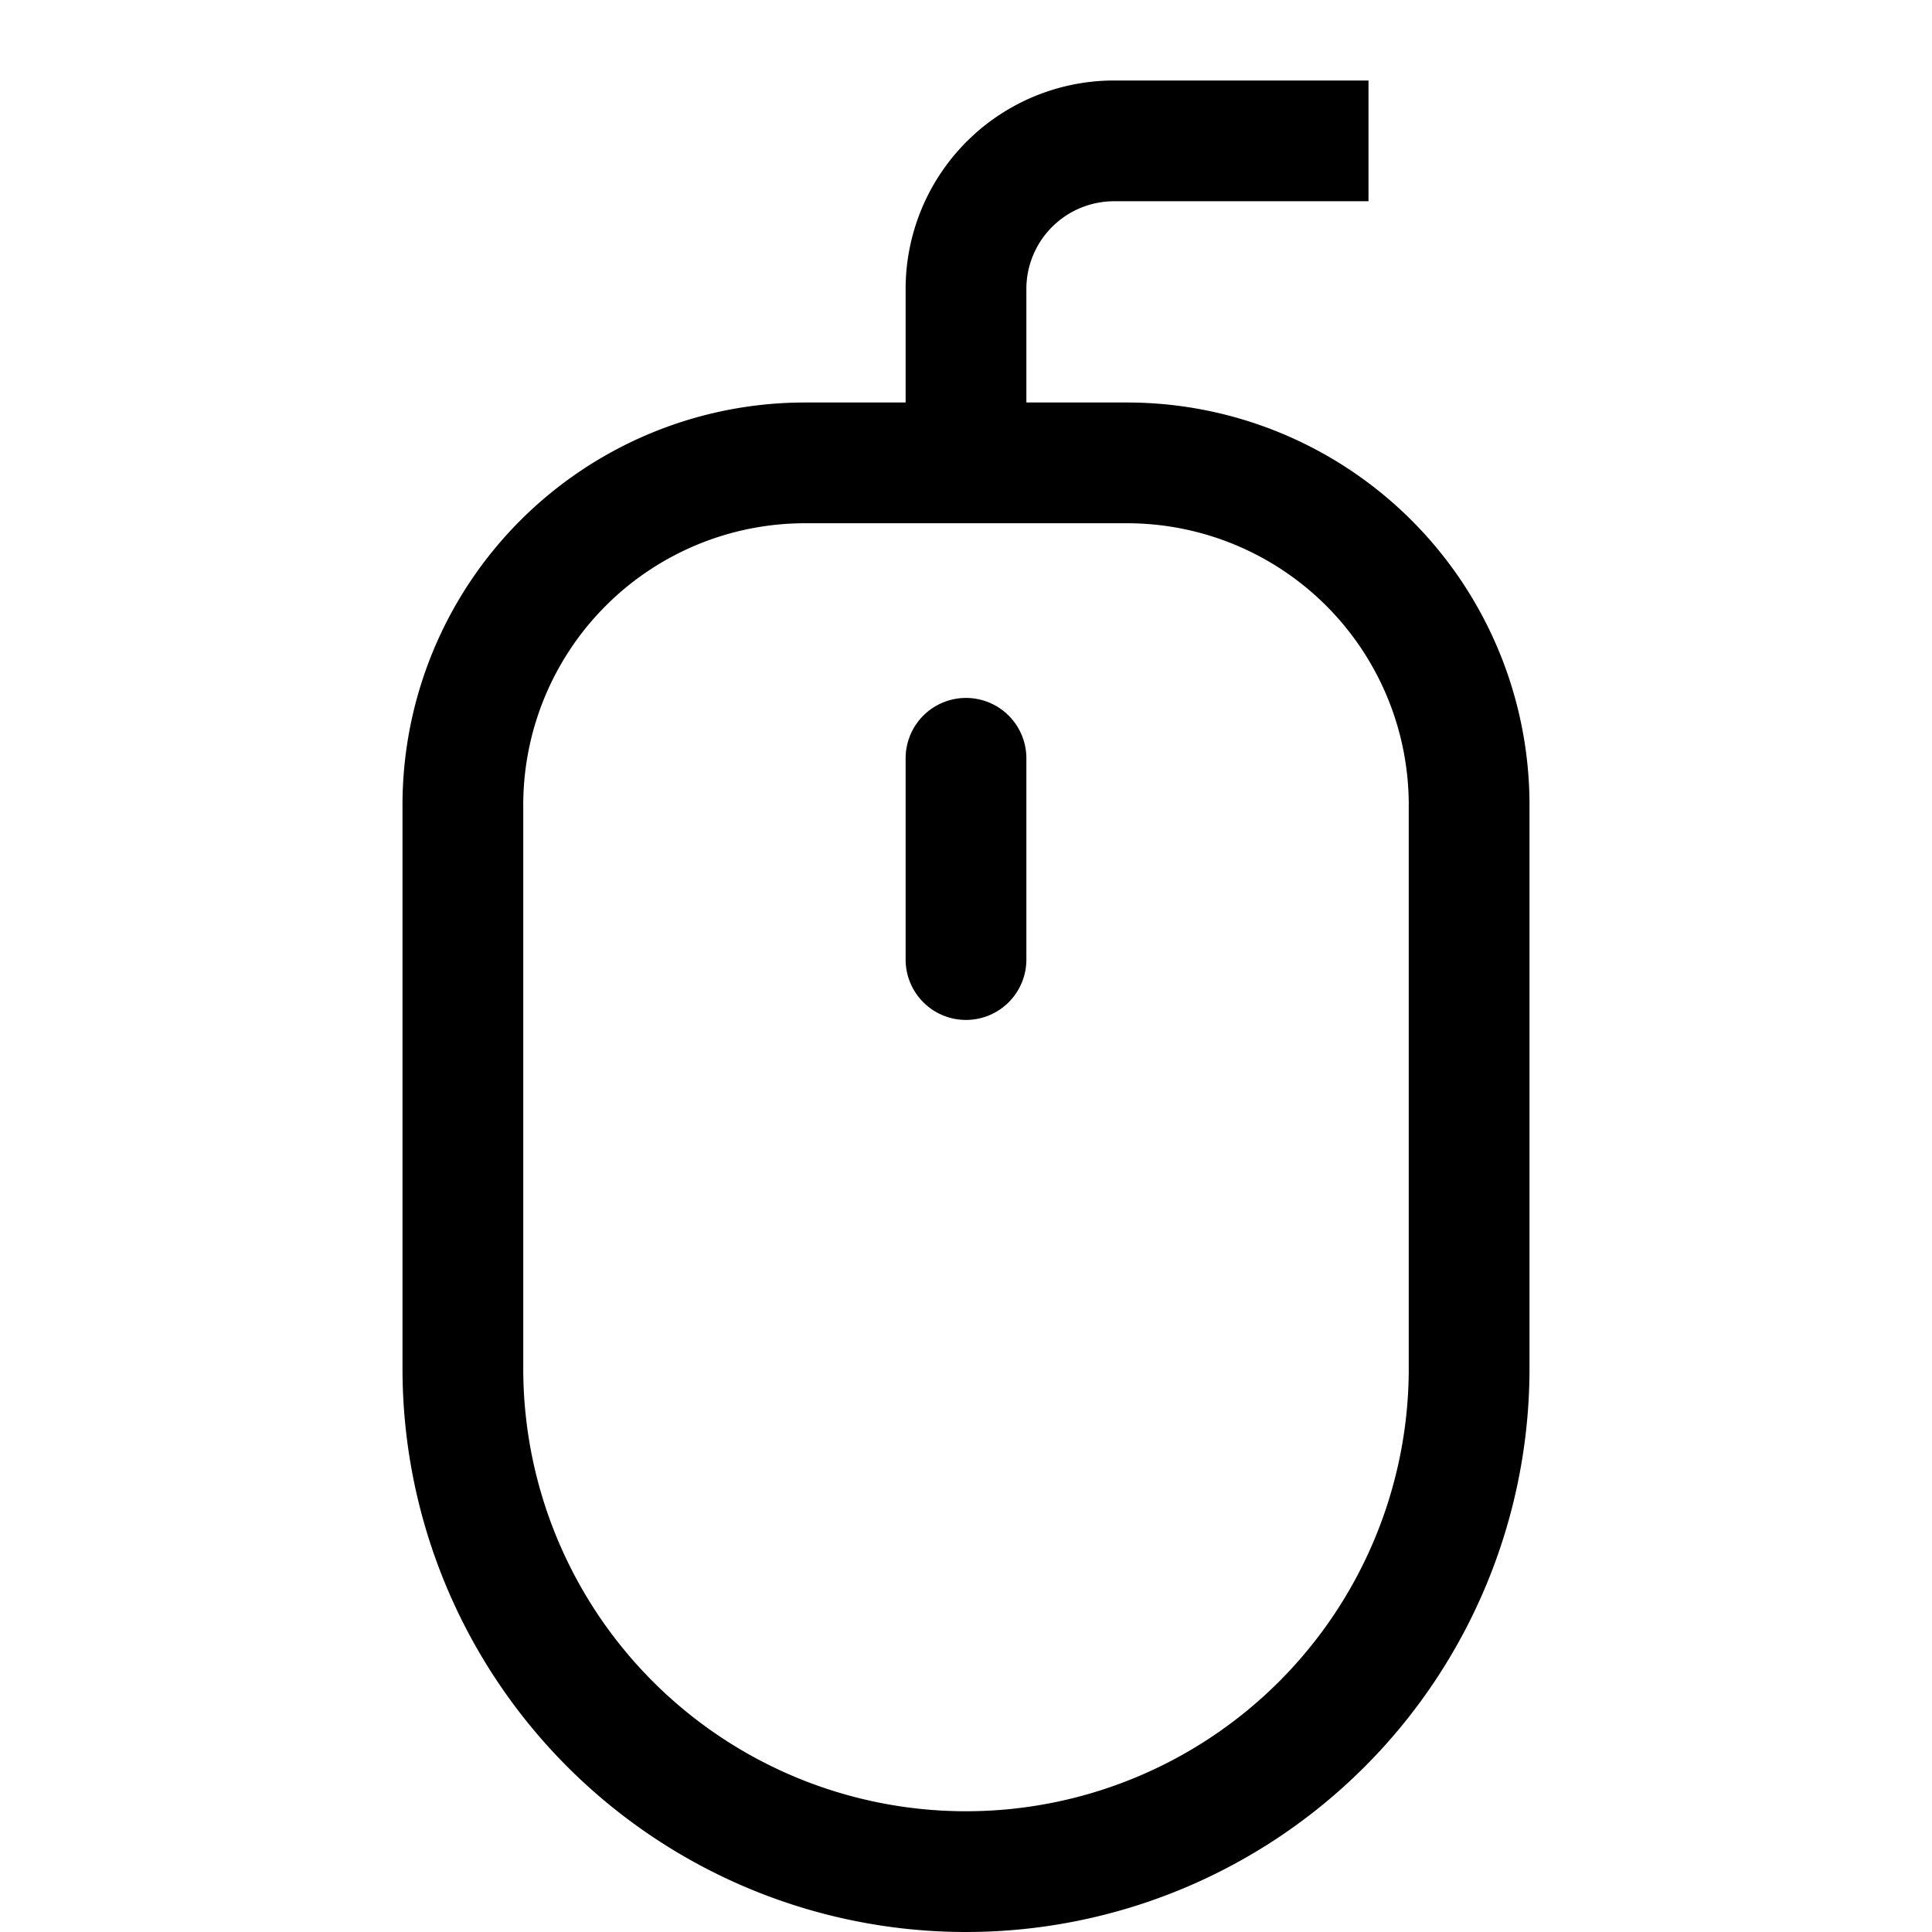 <svg id="Layer_1" data-name="Layer 1" xmlns="http://www.w3.org/2000/svg" viewBox="0 0 24 24"><title>iconoteka_mouse_wire_m_s</title><path d="M12,8.67a.75.75,0,0,0-.75.75v2.5a.75.75,0,1,0,1.5,0V9.42A.75.75,0,0,0,12,8.67ZM14,5H12.75V3.58A1.09,1.09,0,0,1,13.83,2.5H17V1H13.83a2.59,2.59,0,0,0-2.58,2.58V5H10a5,5,0,0,0-5,5v7a7,7,0,0,0,14,0V10A5,5,0,0,0,14,5Zm3.5,12a5.5,5.5,0,0,1-11,0V10A3.5,3.5,0,0,1,10,6.5h4A3.5,3.5,0,0,1,17.5,10Z"/></svg>